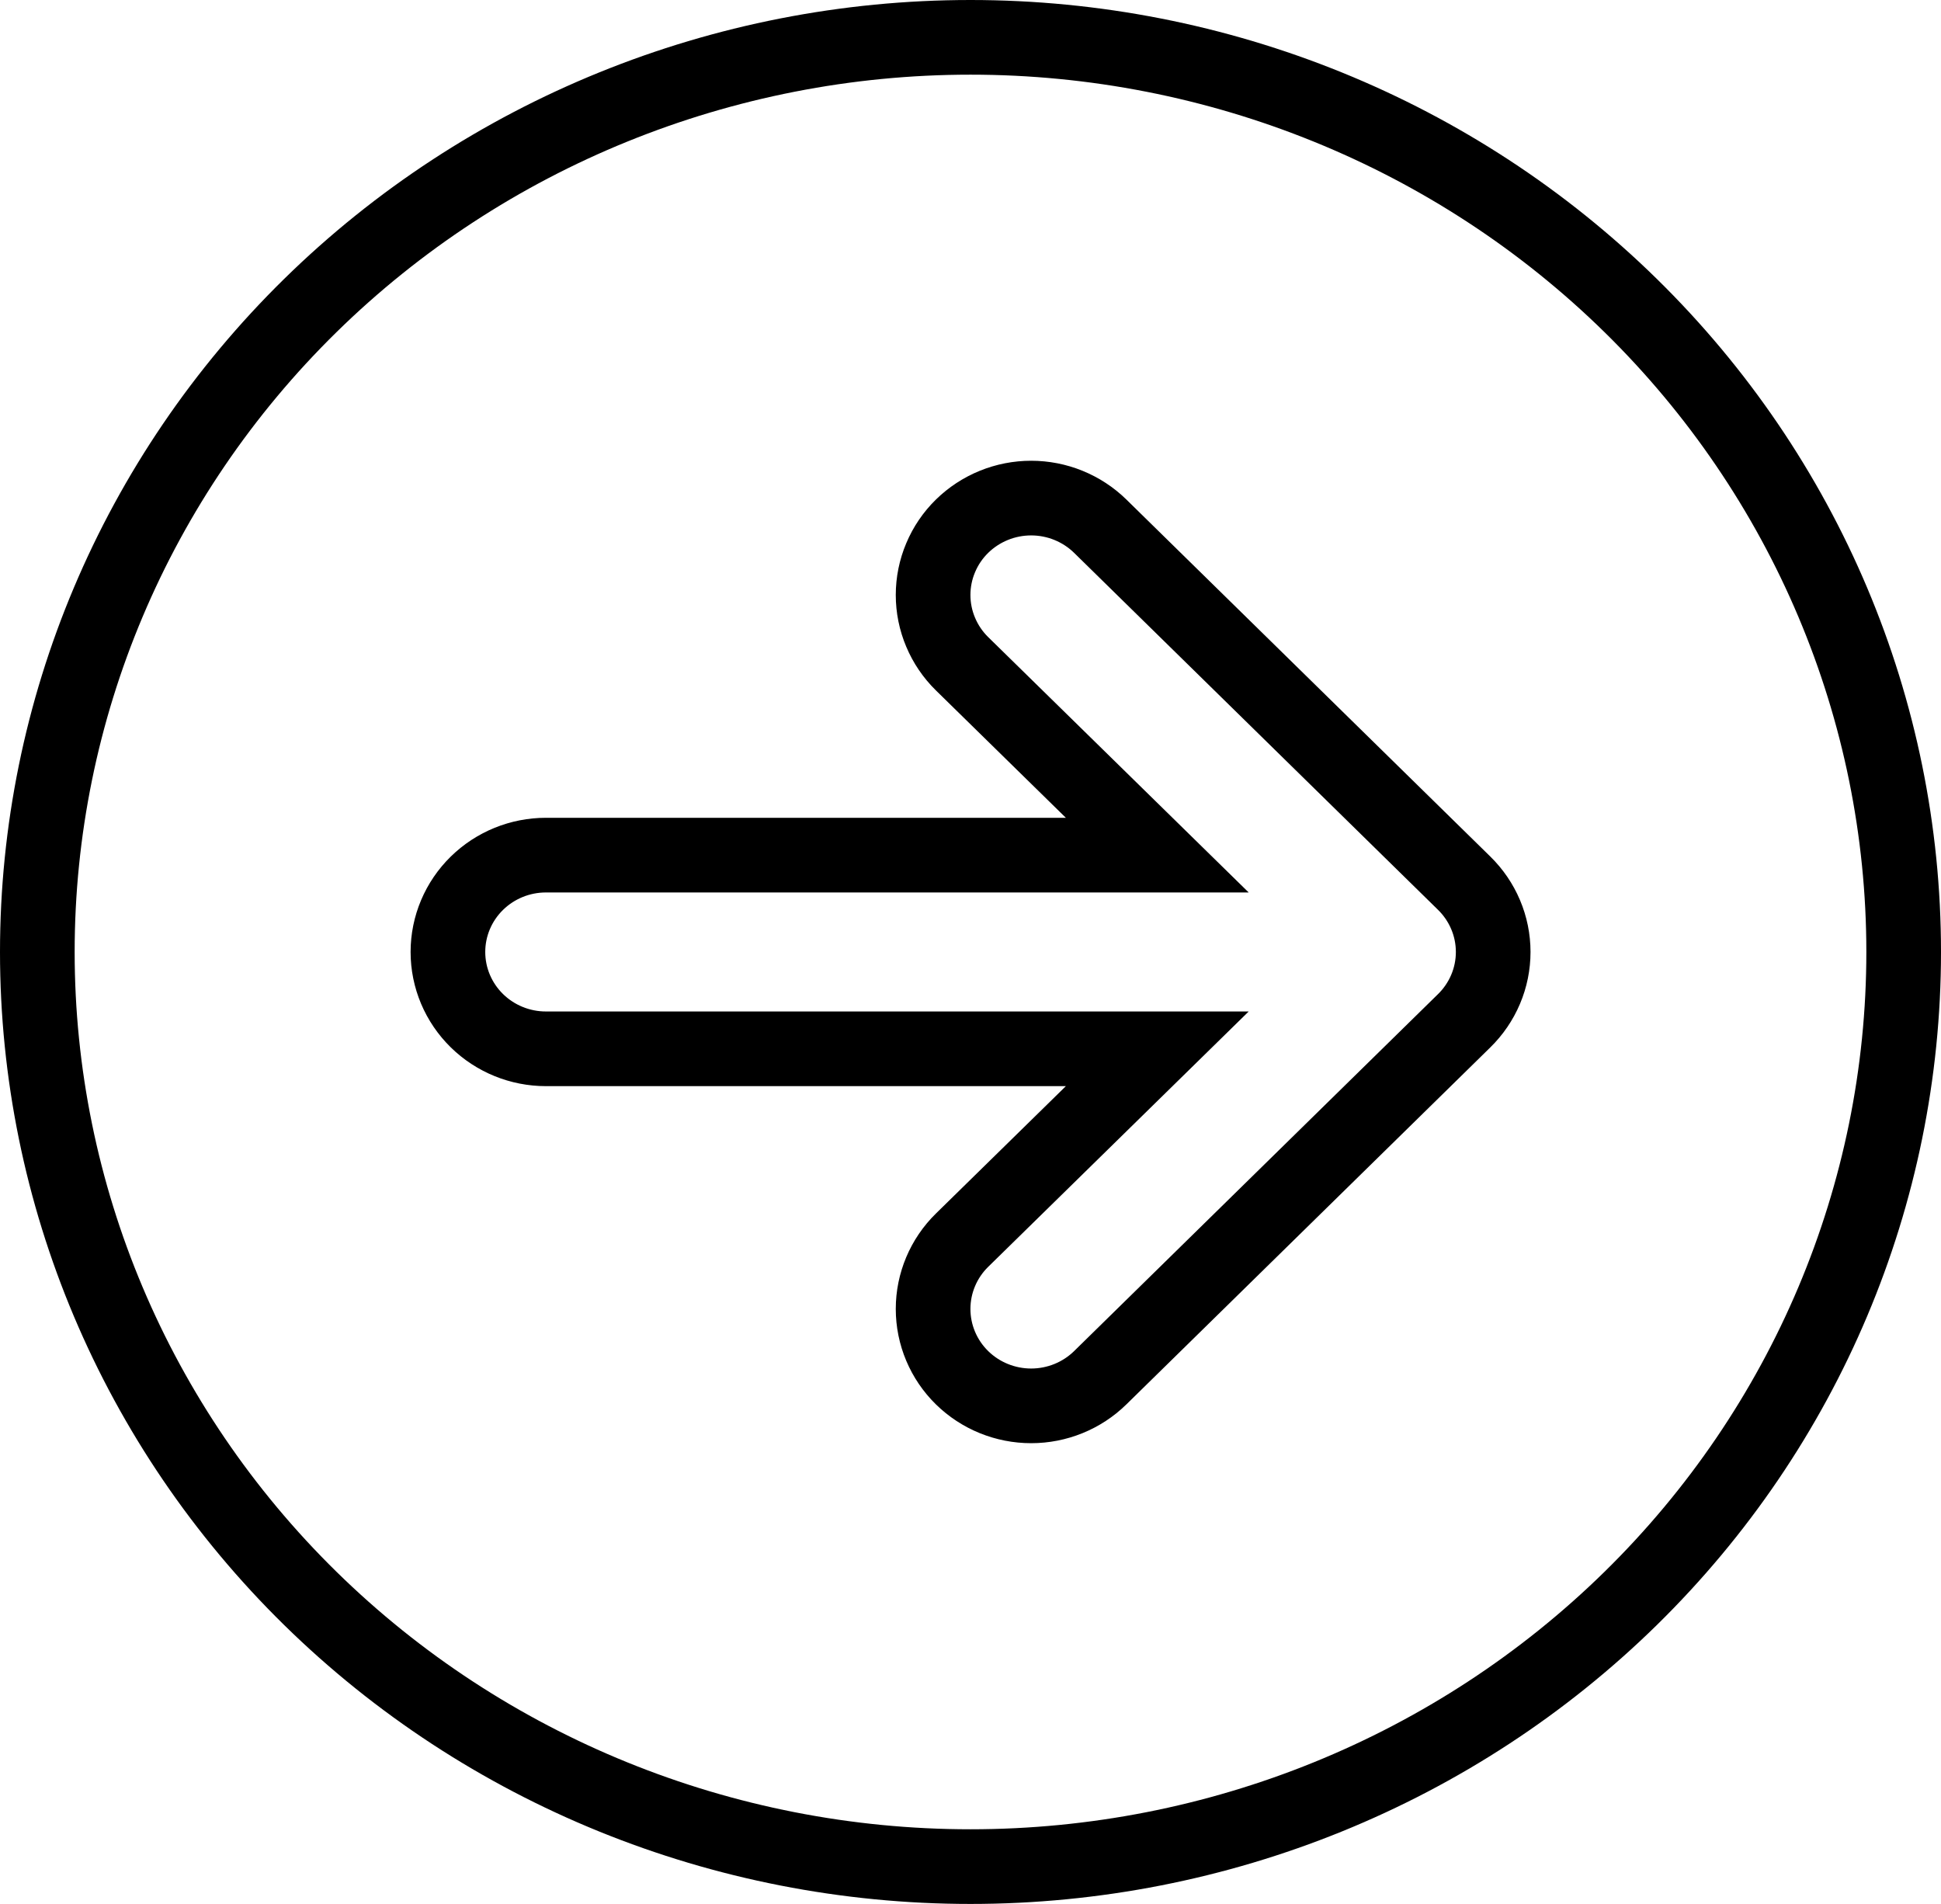 <svg width="52" height="51" viewBox="0 0 52 51" fill="none" xmlns="http://www.w3.org/2000/svg">
<g clip-path="url(#clip0)">
<path d="M31.004 28.094L25.774 33.22L25.774 33.22C25.279 33.705 24.998 34.368 24.998 35.062C24.998 35.757 25.279 36.42 25.774 36.905C26.268 37.389 26.934 37.658 27.625 37.658C28.316 37.658 28.982 37.389 29.476 36.905L39.225 27.343C39.225 27.343 39.225 27.343 39.225 27.343C39.47 27.103 39.666 26.817 39.8 26.5C39.934 26.184 40.003 25.844 40.003 25.5C40.003 25.156 39.934 24.816 39.8 24.5C39.666 24.183 39.47 23.897 39.225 23.657C39.225 23.657 39.225 23.657 39.225 23.657L29.476 14.095C29.231 13.855 28.941 13.666 28.624 13.537C28.307 13.408 27.967 13.342 27.625 13.342C27.283 13.342 26.943 13.408 26.626 13.537C26.309 13.666 26.019 13.855 25.774 14.095C25.529 14.335 25.334 14.621 25.201 14.938C25.067 15.254 24.998 15.594 24.998 15.938C24.998 16.281 25.067 16.621 25.201 16.937C25.334 17.253 25.529 17.54 25.774 17.78L25.774 17.78L31.004 22.906L14.625 22.906C13.935 22.906 13.27 23.175 12.776 23.659C12.281 24.144 12 24.806 12 25.5C12 26.194 12.281 26.856 12.776 27.341C13.27 27.825 13.935 28.094 14.625 28.094L31.004 28.094ZM43.685 42.817C38.998 47.414 32.637 50 26 50C19.363 50 13.002 47.414 8.315 42.817C3.629 38.221 1 31.991 1 25.5C1 19.009 3.629 12.779 8.315 8.183C13.002 3.586 19.363 1 26 1C32.637 1 38.998 3.586 43.685 8.183C48.371 12.779 51 19.009 51 25.5C51 31.991 48.371 38.221 43.685 42.817Z" stroke="black" stroke-width="2"/>
</g>
<defs>
<clipPath id="clip0">
<rect width="52" height="51" fill="white" transform="translate(52 51) rotate(-180)"/>
</clipPath>
</defs>
</svg>
